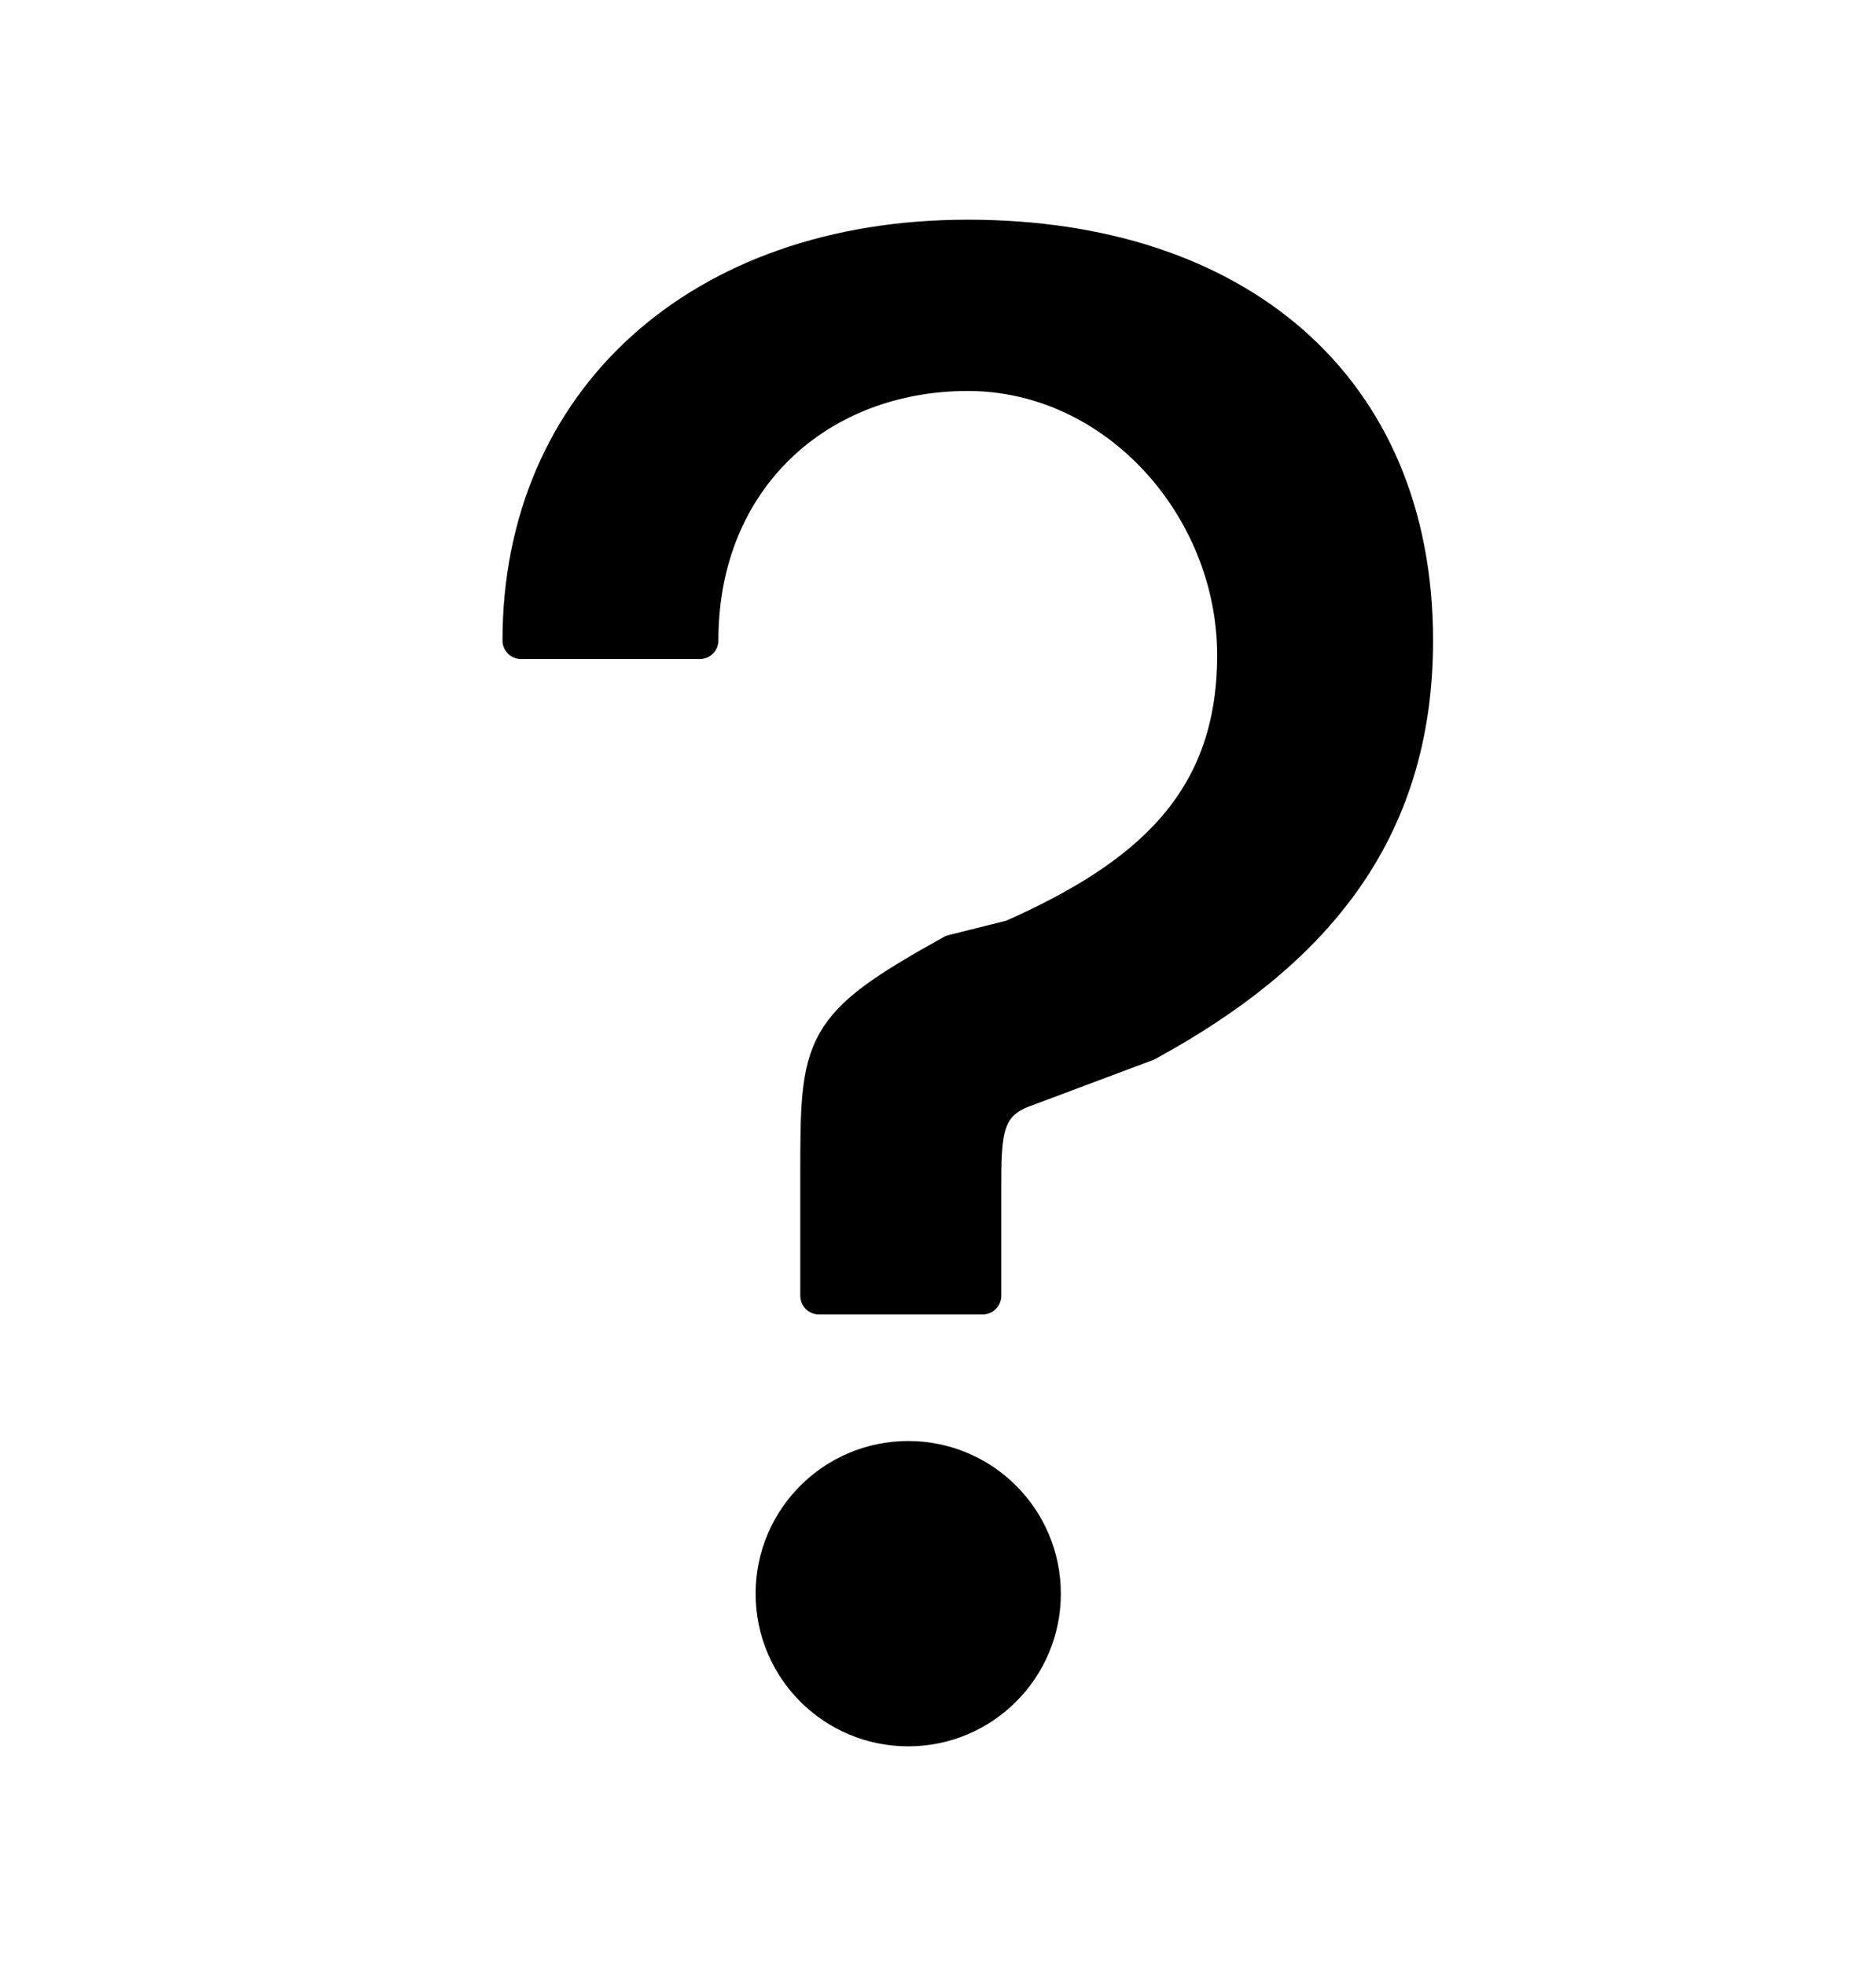 <?xml version="1.0" encoding="utf-8"?>
<!-- Generator: Adobe Illustrator 27.9.0, SVG Export Plug-In . SVG Version: 6.00 Build 0)  -->
<svg version="1.1" id="Layer_1" xmlns="http://www.w3.org/2000/svg" xmlns:xlink="http://www.w3.org/1999/xlink" x="0px" y="0px"
	 viewBox="0 0 12.6 13.2" style="enable-background:new 0 0 12.6 13.2;" xml:space="preserve">
<style type="text/css">
	.st0{stroke:#000000;stroke-width:0.25;stroke-linejoin:round;}
	.st1{stroke:#000000;stroke-width:0.5;stroke-linejoin:round;}
</style>
<path class="st0" d="M5.5,7.9c0-0.9,0-1,0.9-1.5l0.4-0.1c0.9-0.4,1.5-0.9,1.5-1.9S7.5,2.5,6.5,2.5S4.7,3.2,4.7,4.3H3.5
	c0-1.6,1.2-2.7,3-2.7s3,1,3,2.7c0,1.3-0.7,2.1-1.8,2.7L6.9,7.3C6.6,7.4,6.6,7.6,6.6,8v0.7H5.5V7.9L5.5,7.9z"/>
<circle class="st0" cx="6.1" cy="10.7" r="0.9"/>
<path d="M-11.2,0.2c-3.5,0-6.3,2.9-6.3,6.4s2.8,6.3,6.3,6.3s6.3-2.8,6.3-6.3S-7.7,0.2-11.2,0.2z M-11.2,11.8c-2.9,0-5.2-2.4-5.2-5.2
	s2.4-5.2,5.2-5.2S-6,3.8-6,6.6S-8.3,11.8-11.2,11.8z"/>
<path class="st1" d="M-11.7,7.4c0-0.6,0-0.7,0.6-1l0.3-0.1c0.6-0.3,1-0.6,1-1.3s-0.5-1.2-1.2-1.2s-1.2,0.5-1.2,1.2H-13
	c0-1.1,0.8-1.8,2-1.8S-9,3.9-9,5c0,0.9-0.5,1.4-1.2,1.8L-10.7,7c-0.2,0.1-0.2,0.2-0.2,0.5V8h-0.8V7.4L-11.7,7.4z"/>
<circle class="st1" cx="-11.3" cy="9.6" r="0.6"/>
</svg>
